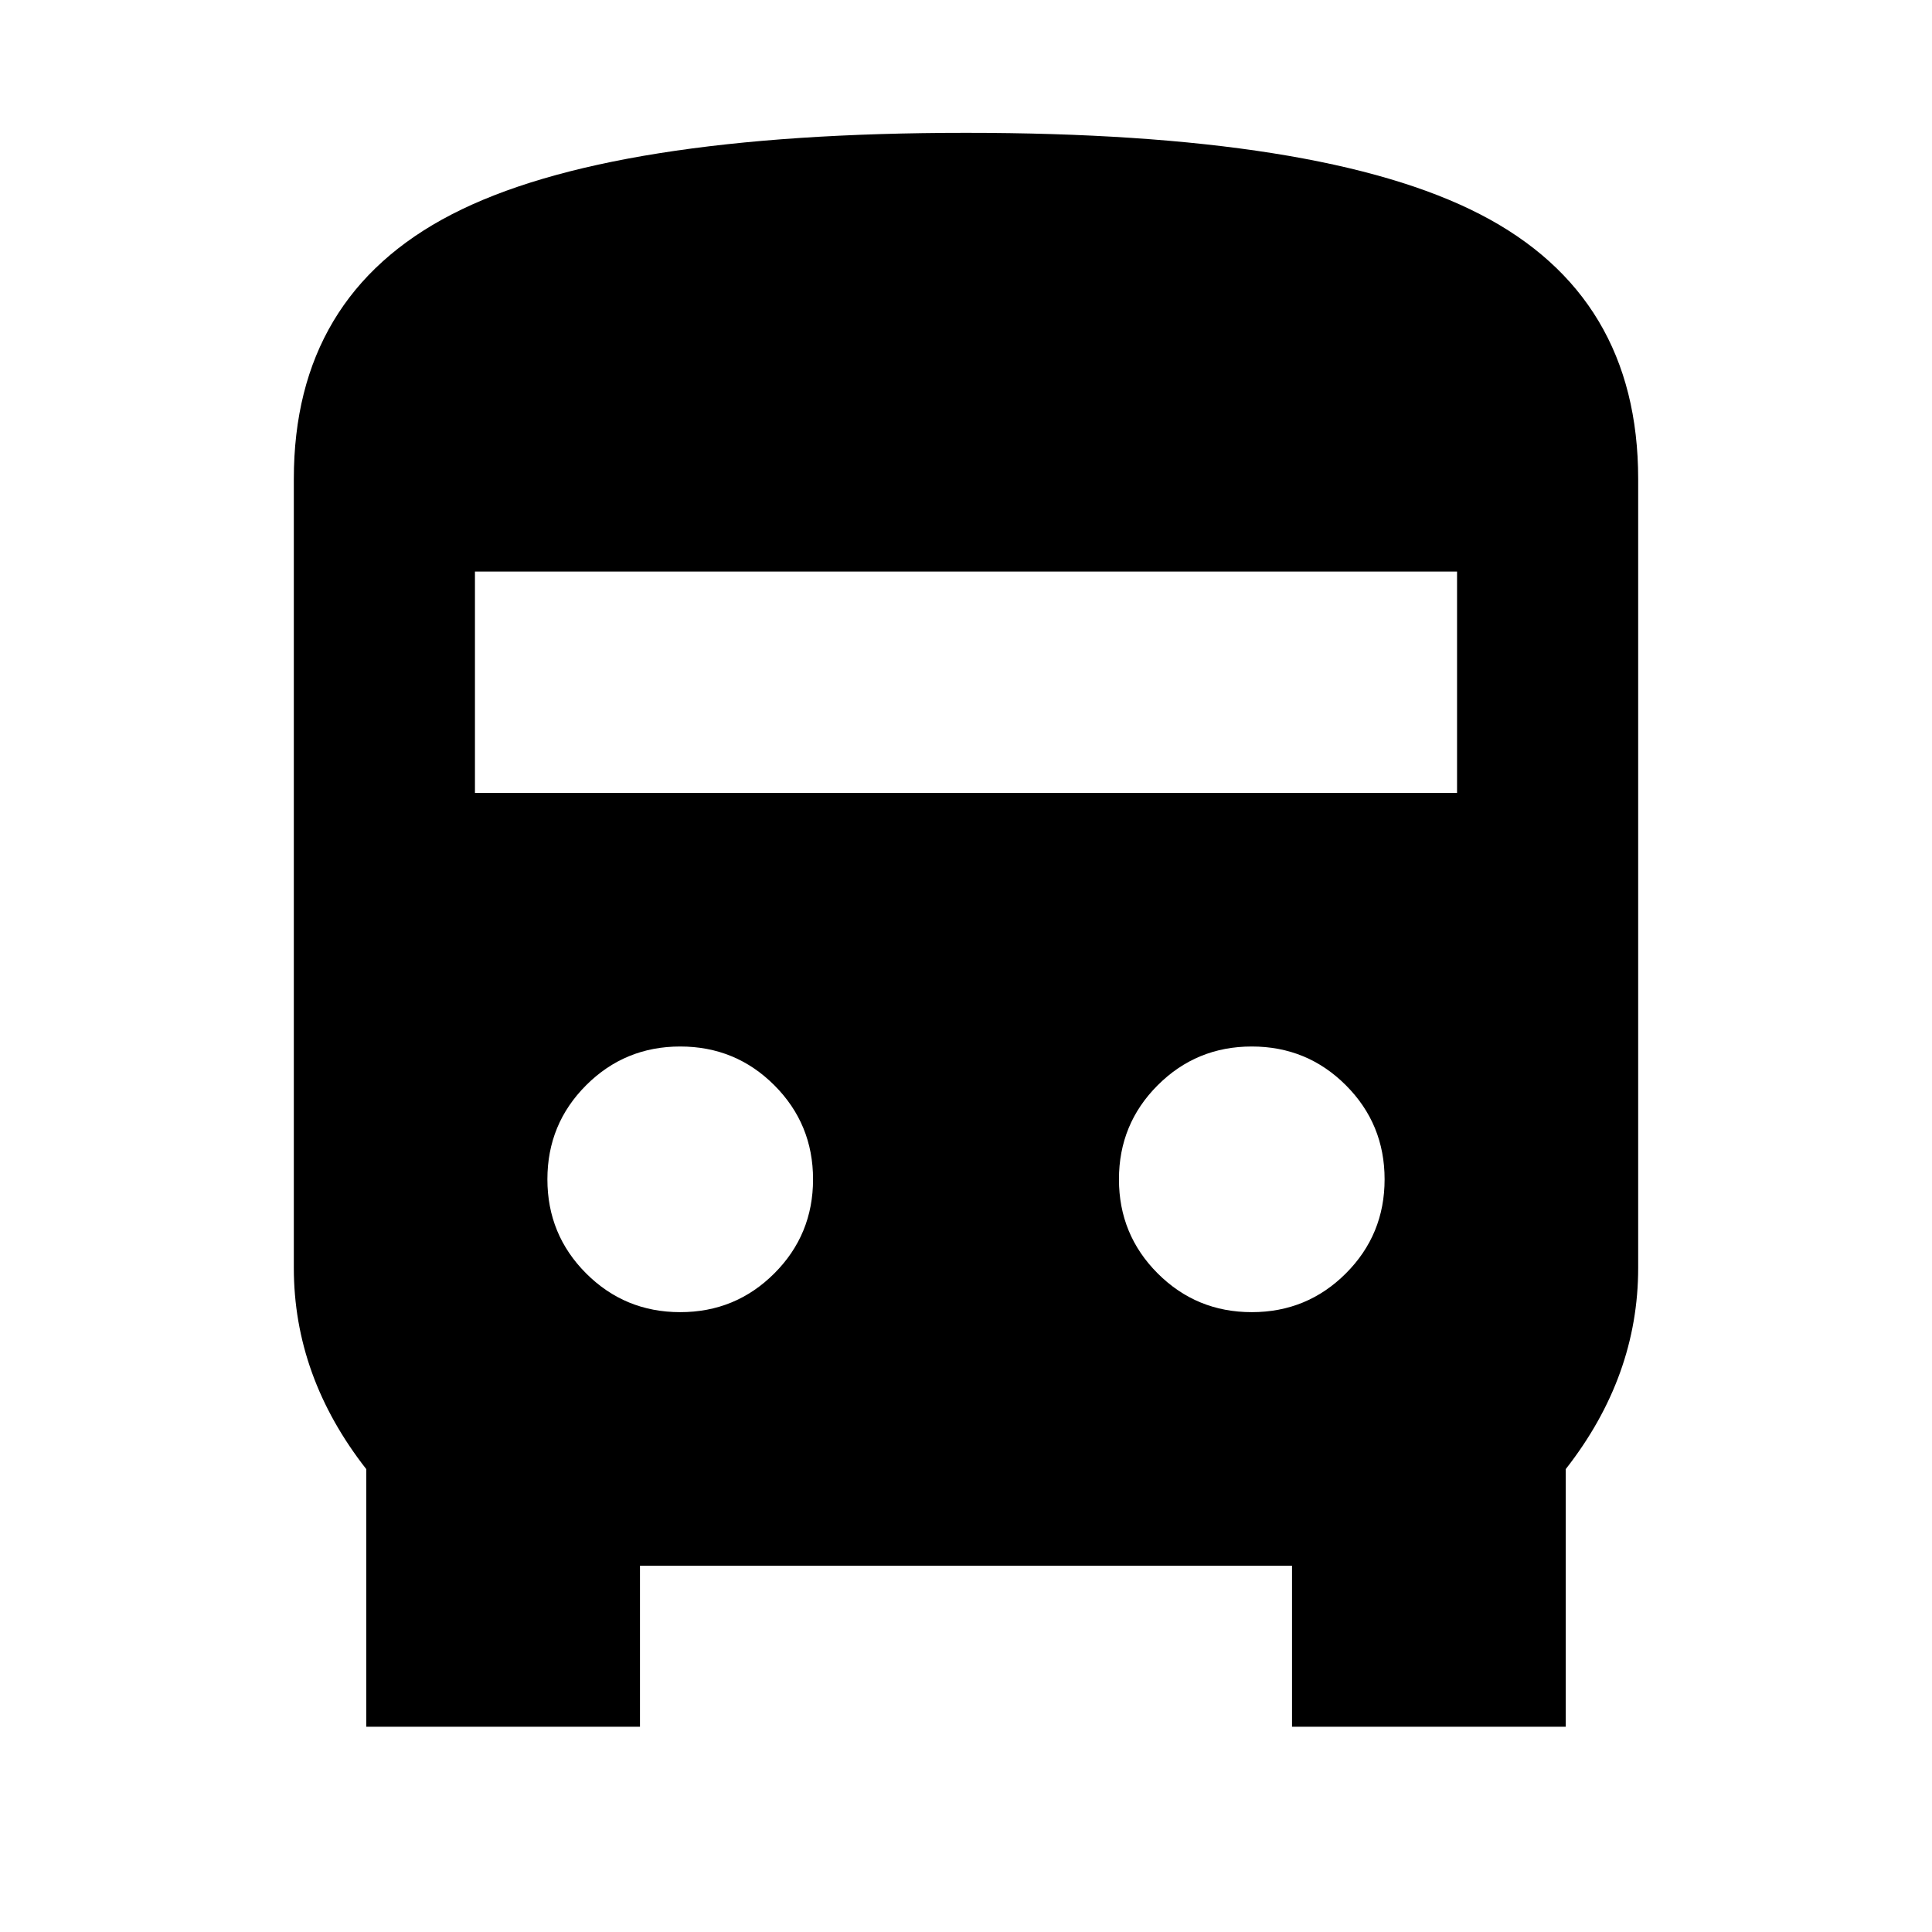 <svg xmlns="http://www.w3.org/2000/svg" height="24" viewBox="0 -960 960 960" width="24"><path d="M318-102H182v-128q-18-23-27-48t-9-52v-392q0-91 78.5-131.5T480-894q177 0 255.5 40.5T814-722v392q0 27-9 52t-27 48v128H642v-80H318v80Zm-82-464h488v-110H236v110Zm102 258q27.5 0 46.75-19.25T404-374q0-27.5-19.25-46.75T338-440q-27.5 0-46.75 19.25T272-374q0 27.5 19.25 46.75T338-308Zm284 0q27.5 0 46.75-19.25T688-374q0-27.5-19.25-46.75T622-440q-27.5 0-46.75 19.25T556-374q0 27.5 19.25 46.75T622-308Z"/></svg>